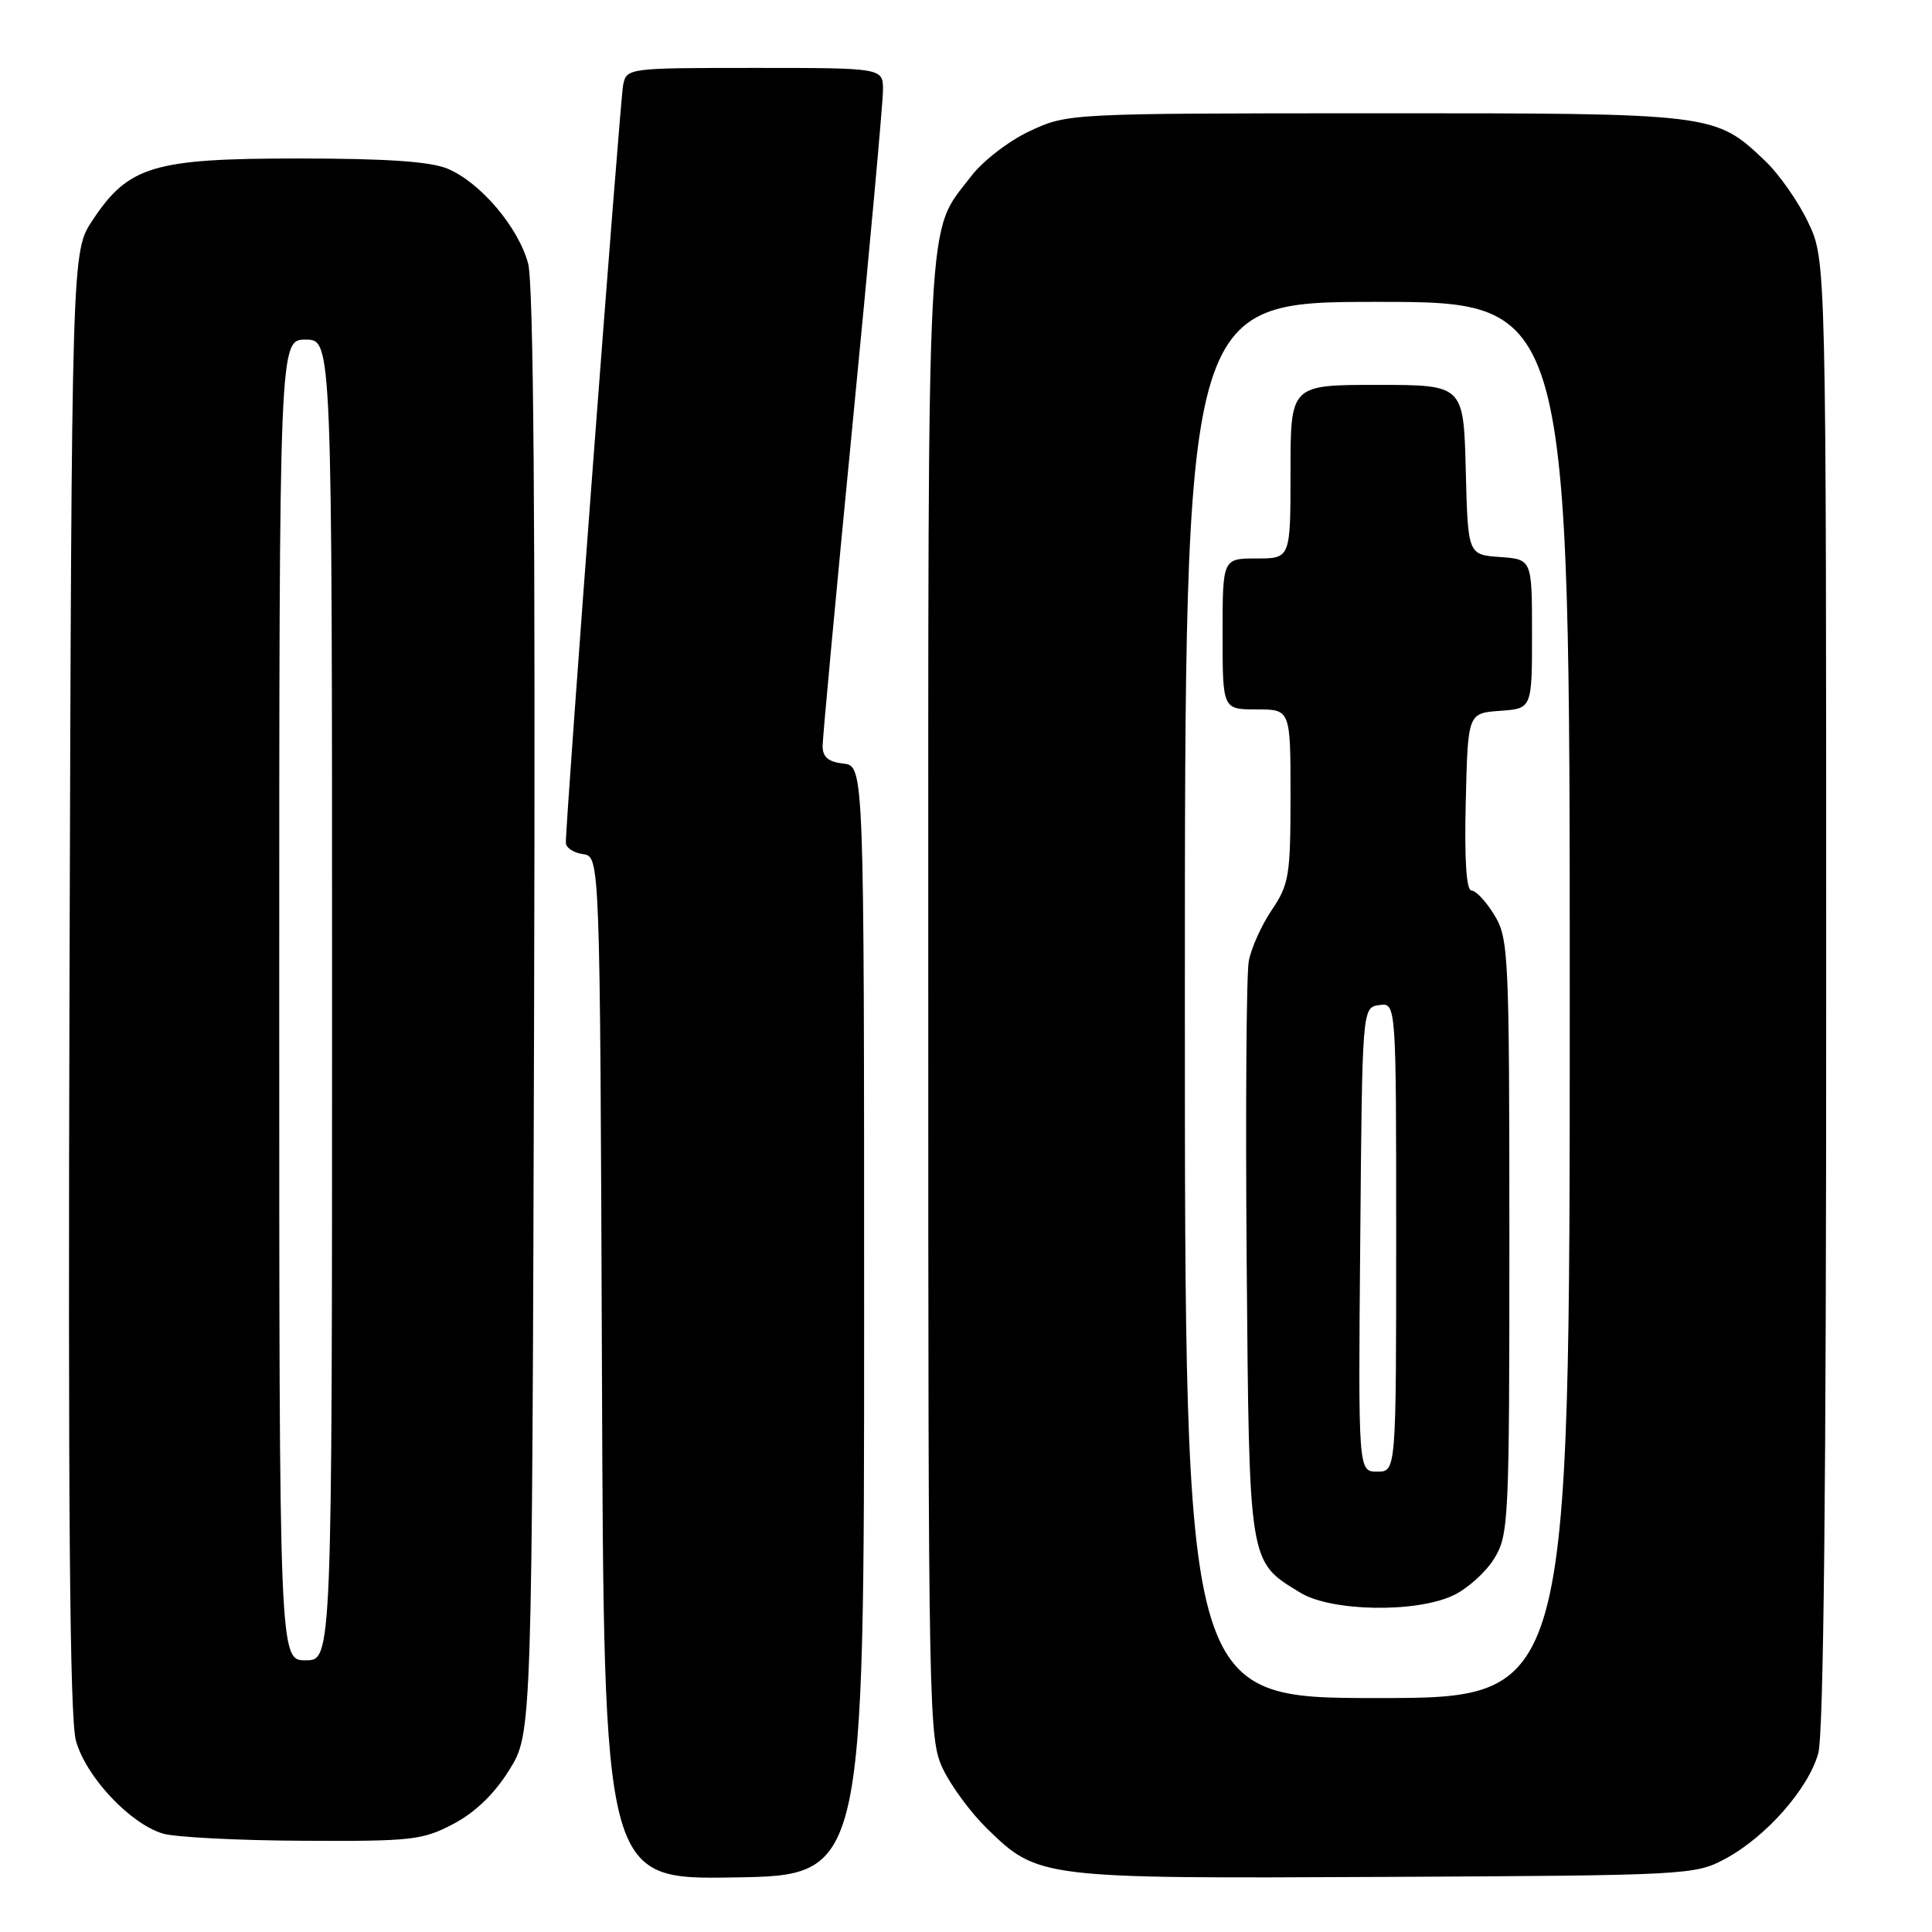 <?xml version="1.0" encoding="UTF-8" standalone="no"?>
<!DOCTYPE svg PUBLIC "-//W3C//DTD SVG 1.1//EN" "http://www.w3.org/Graphics/SVG/1.1/DTD/svg11.dtd" >
<svg xmlns="http://www.w3.org/2000/svg" xmlns:xlink="http://www.w3.org/1999/xlink" version="1.1" viewBox="0 0 256 256">
 <g >
 <path fill="currentColor"
d=" M 114.50 175.00 C 114.50 101.50 114.50 101.50 111.75 101.18 C 109.77 100.96 109.00 100.31 109.00 98.87 C 109.00 97.77 110.80 78.43 113.00 55.88 C 115.20 33.33 117.00 13.56 117.00 11.94 C 117.00 9.00 117.00 9.00 100.02 9.00 C 83.21 9.00 83.03 9.02 82.57 11.25 C 82.16 13.25 74.94 108.75 74.98 111.68 C 74.99 112.33 76.01 113.00 77.25 113.18 C 79.50 113.50 79.50 113.50 79.76 181.27 C 80.01 249.05 80.01 249.05 97.26 248.77 C 114.50 248.50 114.50 248.50 114.50 175.00 Z  M 228.57 246.32 C 233.98 243.43 239.62 237.04 240.93 232.32 C 241.64 229.75 241.99 196.83 241.98 131.50 C 241.98 34.50 241.98 34.50 239.61 29.50 C 238.31 26.75 235.73 23.06 233.87 21.30 C 227.23 15.00 227.23 15.00 182.28 15.01 C 141.66 15.02 141.48 15.03 136.49 17.35 C 133.70 18.65 130.24 21.31 128.69 23.34 C 122.68 31.21 123.00 25.17 123.00 132.15 C 123.00 228.04 123.05 230.47 124.98 234.46 C 126.07 236.72 128.67 240.22 130.74 242.25 C 137.55 248.90 137.77 248.93 183.50 248.70 C 223.51 248.50 224.60 248.45 228.57 246.32 Z  M 60.09 241.67 C 62.99 240.14 65.53 237.68 67.50 234.50 C 70.50 229.66 70.50 229.66 70.77 134.26 C 70.95 69.28 70.70 37.60 69.98 34.92 C 68.68 30.09 63.65 24.17 59.30 22.35 C 57.02 21.40 51.15 21.00 39.49 21.00 C 20.32 21.00 17.02 21.99 12.25 29.20 C 9.50 33.35 9.50 33.35 9.21 129.93 C 9.01 199.78 9.24 227.65 10.06 230.65 C 11.37 235.41 17.21 241.65 21.59 242.96 C 23.19 243.44 31.52 243.87 40.09 243.91 C 54.58 243.99 56.00 243.83 60.09 241.67 Z  M 157.00 132.50 C 157.00 40.00 157.00 40.00 182.50 40.00 C 208.00 40.00 208.00 40.00 208.00 132.50 C 208.00 225.00 208.00 225.00 182.50 225.00 C 157.00 225.00 157.00 225.00 157.00 132.50 Z  M 192.58 211.39 C 194.45 210.51 196.88 208.32 197.98 206.53 C 199.92 203.40 200.00 201.62 200.00 163.88 C 199.99 126.39 199.90 124.34 198.01 121.25 C 196.92 119.46 195.56 118.00 194.98 118.00 C 194.30 118.00 194.03 113.94 194.22 106.25 C 194.50 94.50 194.50 94.50 198.75 94.19 C 203.00 93.89 203.00 93.89 203.00 84.00 C 203.00 74.11 203.00 74.11 198.75 73.81 C 194.50 73.50 194.50 73.50 194.22 62.25 C 193.93 51.00 193.93 51.00 182.47 51.00 C 171.00 51.00 171.00 51.00 171.00 62.50 C 171.00 74.00 171.00 74.00 166.50 74.00 C 162.00 74.00 162.00 74.00 162.00 84.00 C 162.00 94.00 162.00 94.00 166.50 94.00 C 171.00 94.00 171.00 94.00 171.00 105.46 C 171.00 115.99 170.80 117.20 168.53 120.56 C 167.17 122.56 165.79 125.62 165.47 127.35 C 165.15 129.08 165.03 146.95 165.19 167.05 C 165.53 207.55 165.42 206.85 172.30 211.04 C 176.41 213.55 187.64 213.74 192.58 211.39 Z  M 37.00 132.50 C 37.00 45.00 37.00 45.00 40.50 45.00 C 44.00 45.00 44.00 45.00 44.00 132.50 C 44.00 220.00 44.00 220.00 40.50 220.00 C 37.00 220.00 37.00 220.00 37.00 132.50 Z  M 180.24 164.25 C 180.50 133.50 180.50 133.50 182.75 133.18 C 185.00 132.86 185.00 132.86 185.00 163.93 C 185.00 195.00 185.00 195.00 182.49 195.00 C 179.97 195.00 179.97 195.00 180.24 164.25 Z "/>
</g>
</svg>